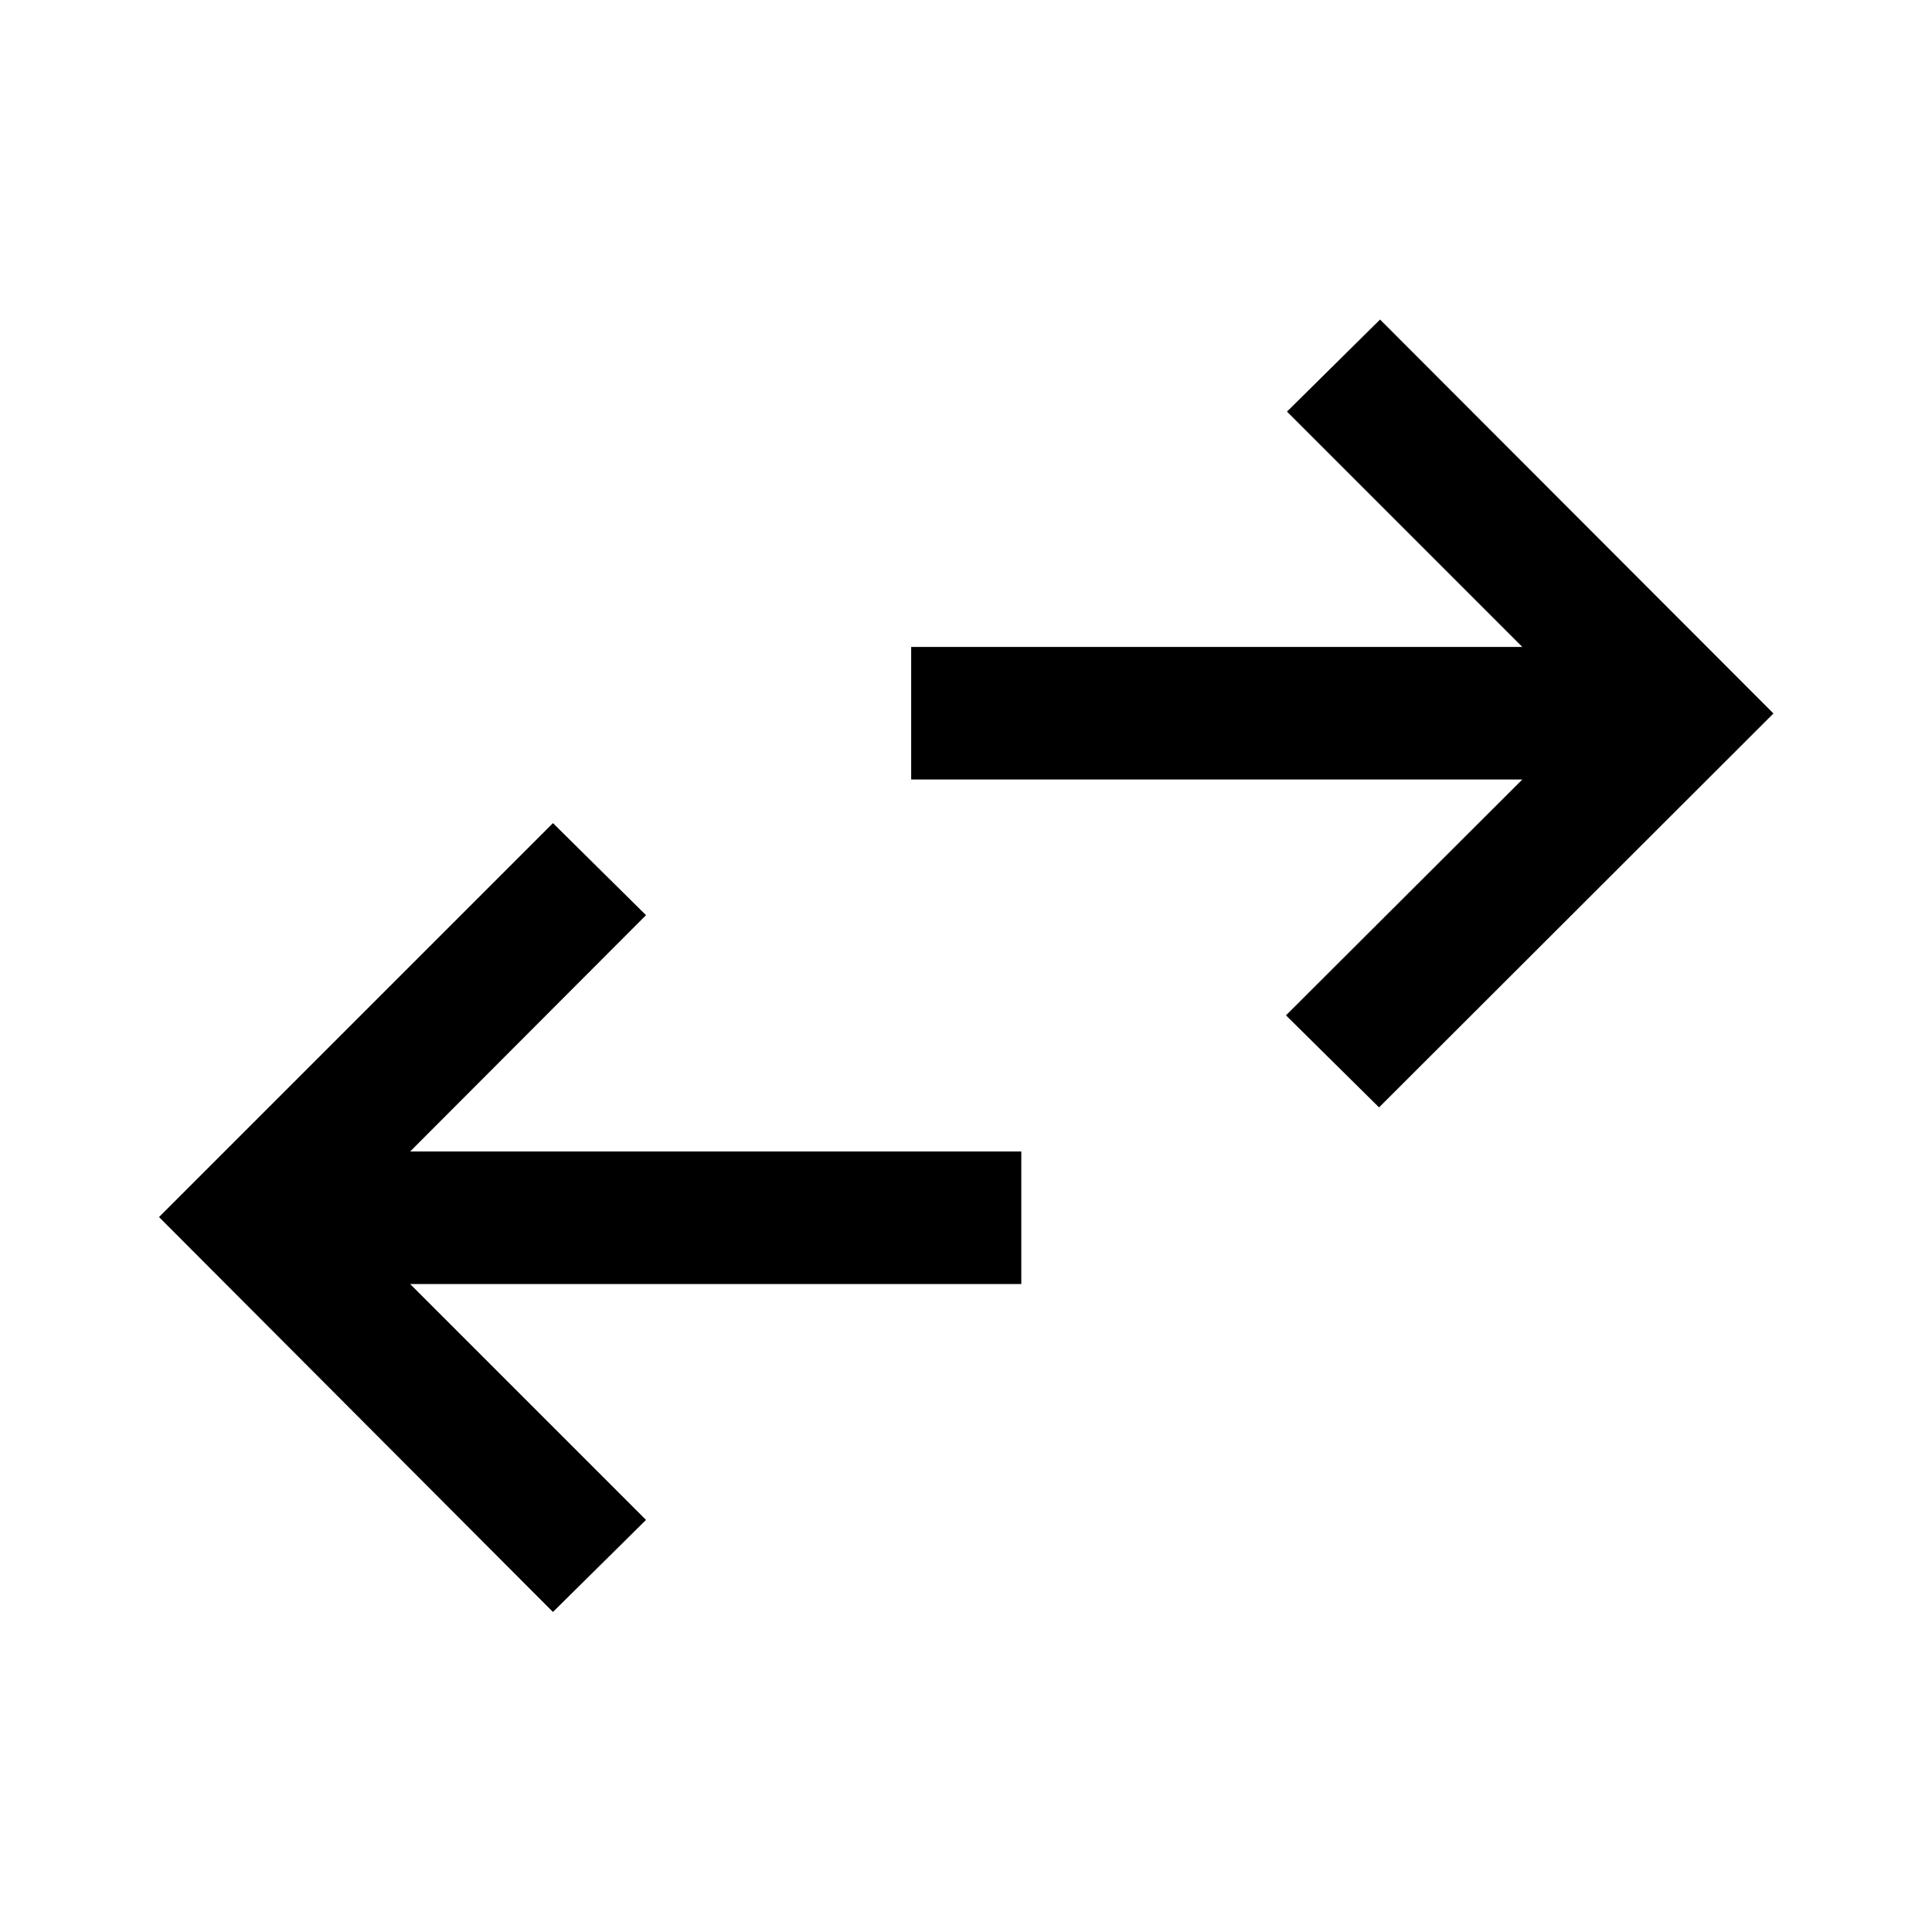 <svg xmlns="http://www.w3.org/2000/svg" height="48" viewBox="0 -960 960 960" width="48"><path d="M274.76-159.02 79.02-355.26 274.76-551 321-505.26 203.8-387.83h303.68v65.87H203.8L321-204.76l-46.24 45.74Zm410.48-250.72L639-455.48l117.43-117.19H452.76v-65.87h303.67L639.5-755.48l46.24-45.74 195.48 195.74-195.98 195.74Z"/></svg>